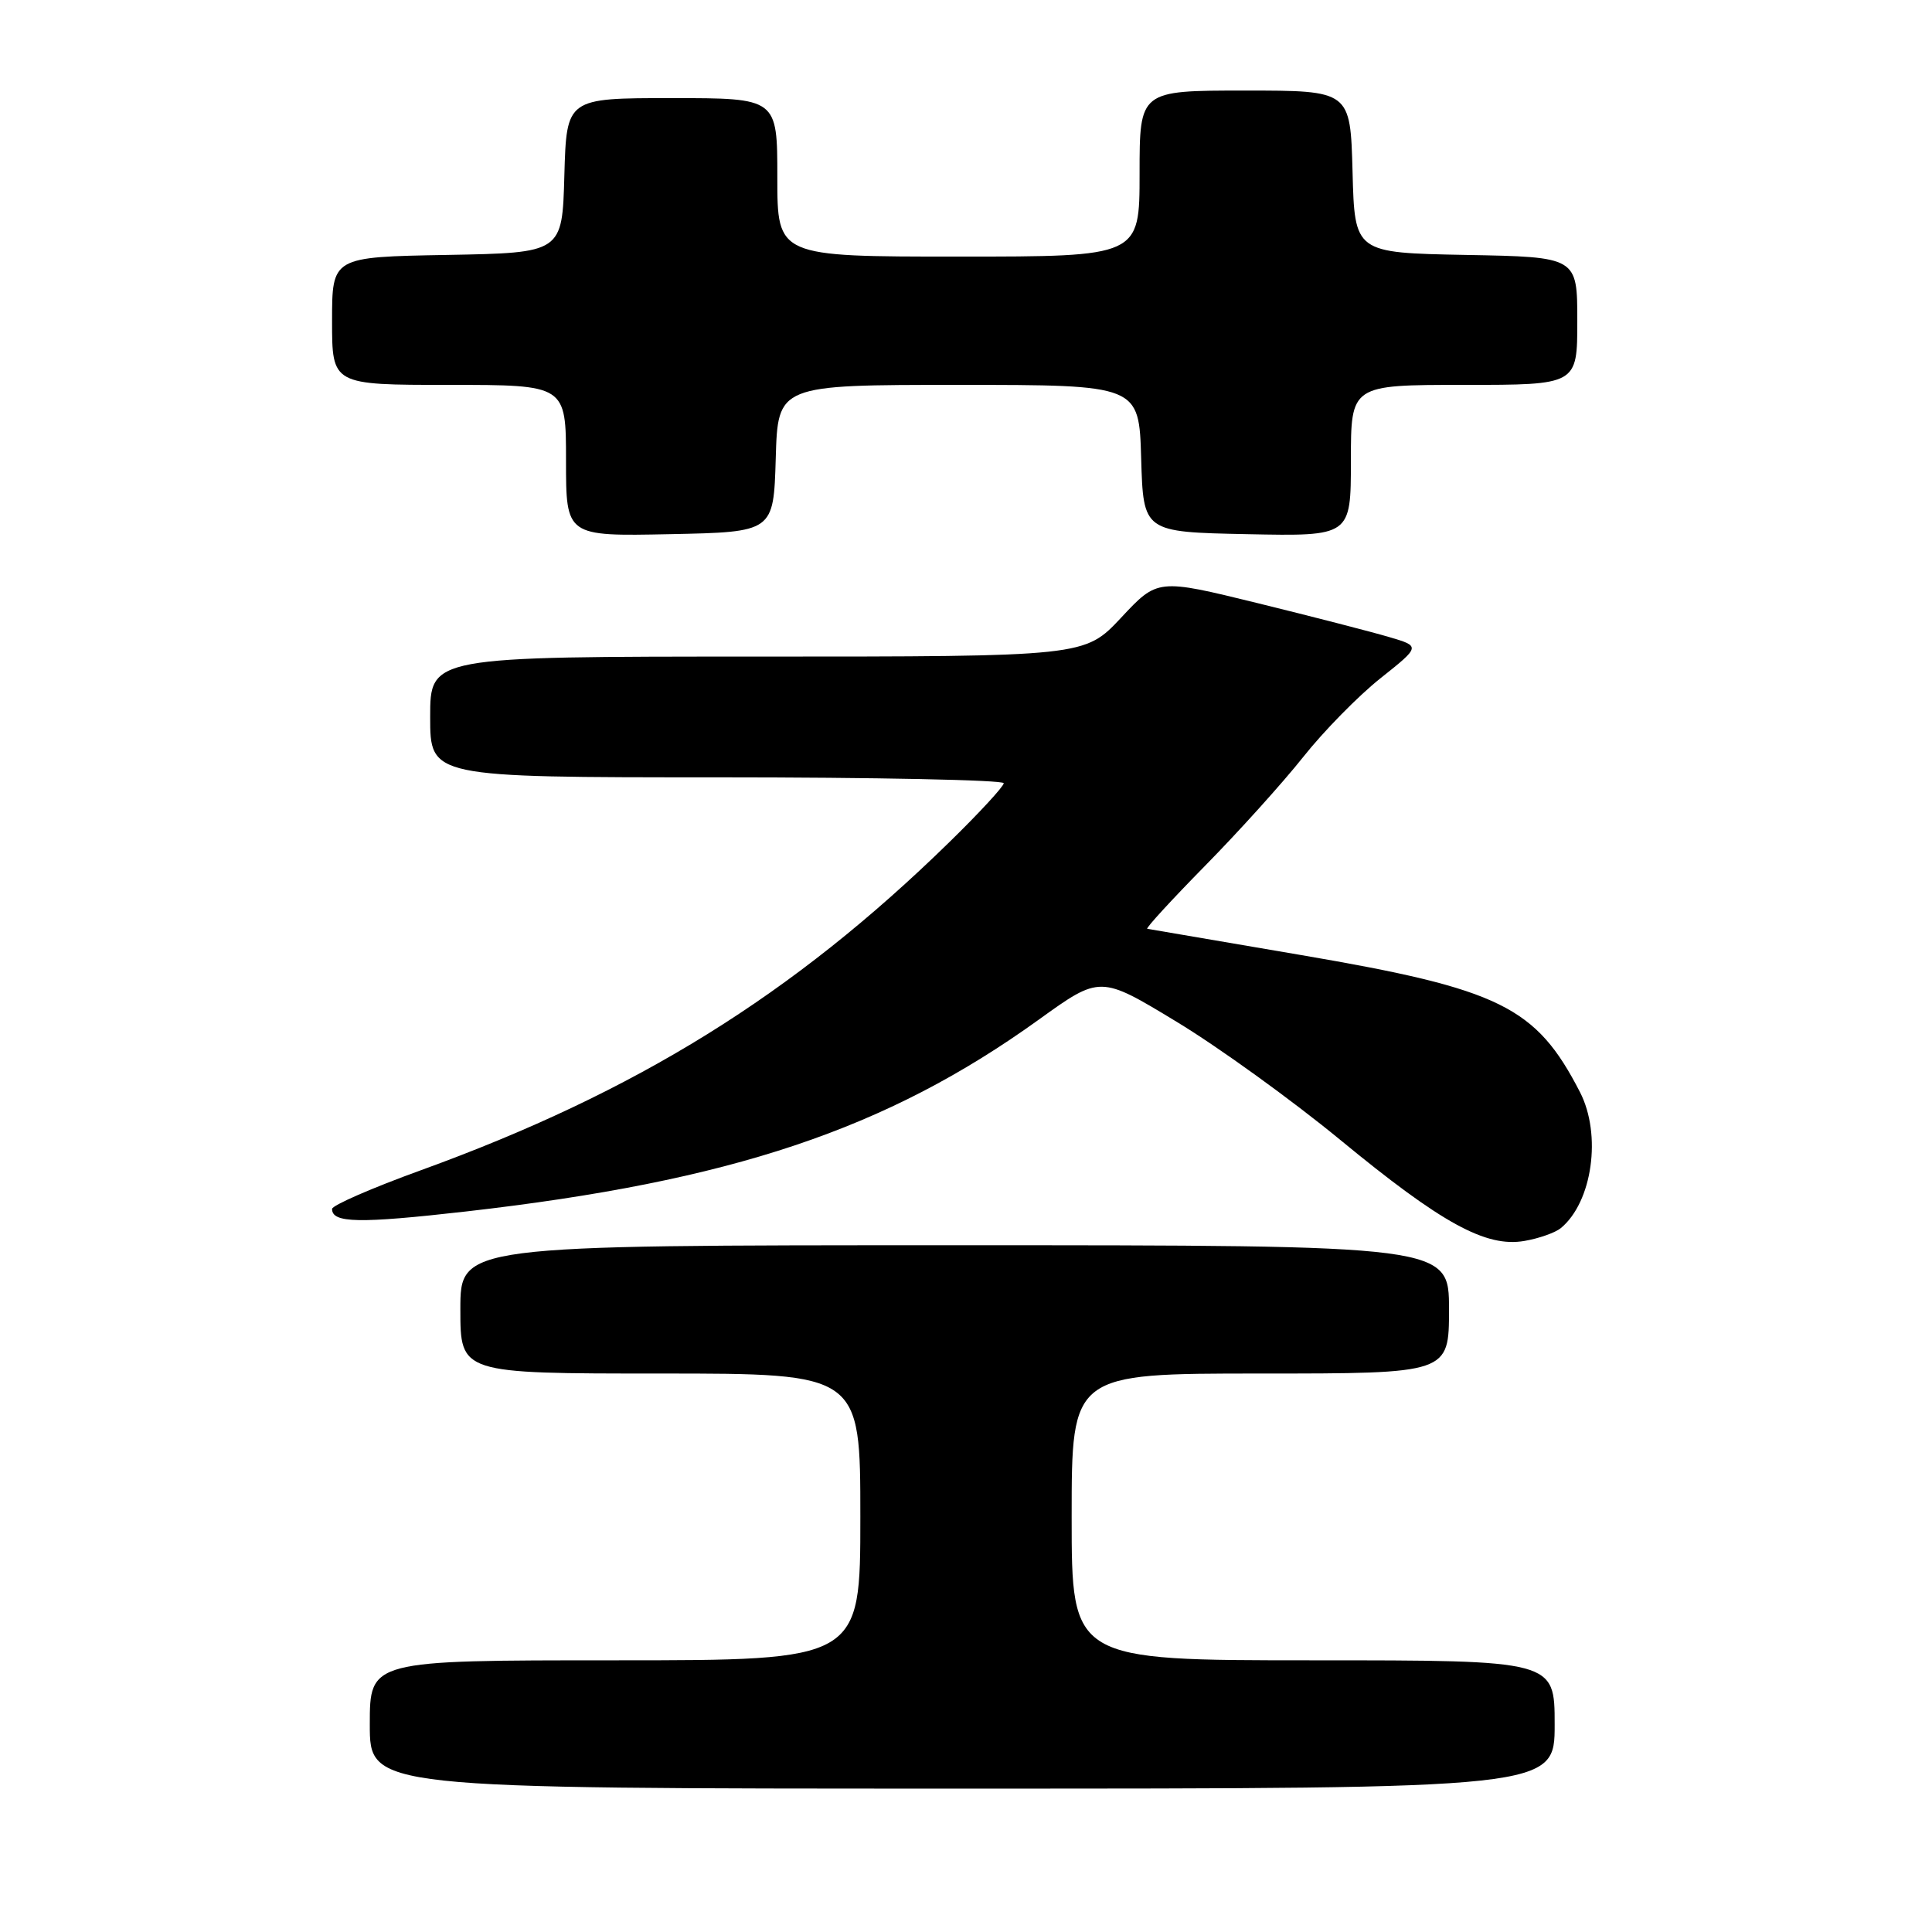 <?xml version="1.0" encoding="UTF-8" standalone="no"?>
<!DOCTYPE svg PUBLIC "-//W3C//DTD SVG 1.1//EN" "http://www.w3.org/Graphics/SVG/1.1/DTD/svg11.dtd" >
<svg xmlns="http://www.w3.org/2000/svg" xmlns:xlink="http://www.w3.org/1999/xlink" version="1.1" viewBox="0 0 256 256">
 <g >
 <path fill="currentColor"
d=" M 206.00 228.50 C 206.00 220.00 206.00 220.00 174.00 220.00 C 142.00 220.00 142.00 220.00 142.00 201.00 C 142.00 182.00 142.00 182.00 167.00 182.00 C 192.00 182.00 192.00 182.00 192.00 173.50 C 192.00 165.00 192.00 165.00 126.50 165.00 C 61.00 165.00 61.00 165.00 61.00 173.50 C 61.00 182.00 61.00 182.00 87.50 182.00 C 114.00 182.00 114.00 182.00 114.00 201.00 C 114.00 220.00 114.00 220.00 81.50 220.00 C 49.00 220.00 49.00 220.00 49.00 228.50 C 49.00 237.00 49.00 237.00 127.50 237.00 C 206.00 237.00 206.00 237.00 206.00 228.50 Z  M 206.82 162.73 C 211.00 159.27 212.26 150.35 209.35 144.70 C 203.52 133.38 198.81 131.06 172.46 126.56 C 161.48 124.68 152.28 123.11 152.02 123.07 C 151.76 123.03 155.19 119.29 159.65 114.75 C 164.12 110.21 169.97 103.72 172.67 100.32 C 175.36 96.92 179.97 92.22 182.90 89.89 C 188.24 85.64 188.24 85.64 184.06 84.41 C 181.76 83.73 173.92 81.71 166.64 79.92 C 153.39 76.67 153.39 76.67 148.56 81.84 C 143.73 87.00 143.73 87.00 100.36 87.00 C 57.00 87.00 57.00 87.00 57.00 95.00 C 57.00 103.00 57.00 103.00 95.00 103.00 C 115.90 103.00 133.00 103.35 133.00 103.78 C 133.00 104.20 129.74 107.74 125.75 111.63 C 105.08 131.83 84.31 144.71 55.75 155.07 C 49.29 157.41 44.00 159.72 44.00 160.19 C 44.00 162.07 47.54 162.14 61.72 160.53 C 96.92 156.52 117.43 149.66 137.64 135.11 C 145.78 129.25 145.78 129.25 155.89 135.38 C 161.45 138.74 171.19 145.78 177.54 151.00 C 191.03 162.11 196.89 165.32 202.00 164.43 C 203.93 164.10 206.09 163.33 206.82 162.73 Z  M 102.79 60.75 C 103.07 51.00 103.07 51.00 127.00 51.00 C 150.93 51.00 150.93 51.00 151.21 60.75 C 151.50 70.50 151.50 70.50 165.25 70.78 C 179.00 71.06 179.00 71.06 179.00 61.03 C 179.00 51.00 179.00 51.00 194.00 51.00 C 209.00 51.00 209.00 51.00 209.00 42.53 C 209.00 34.05 209.00 34.05 194.25 33.78 C 179.50 33.50 179.50 33.50 179.22 22.75 C 178.93 12.00 178.93 12.00 164.97 12.00 C 151.00 12.00 151.00 12.00 151.00 23.00 C 151.00 34.00 151.00 34.00 127.00 34.00 C 103.00 34.00 103.00 34.00 103.00 23.50 C 103.00 13.00 103.00 13.00 89.03 13.00 C 75.07 13.00 75.07 13.00 74.78 23.25 C 74.50 33.50 74.50 33.50 59.25 33.78 C 44.00 34.05 44.00 34.05 44.00 42.53 C 44.00 51.00 44.00 51.00 59.50 51.00 C 75.00 51.00 75.00 51.00 75.00 61.03 C 75.00 71.06 75.00 71.06 88.75 70.78 C 102.50 70.50 102.50 70.50 102.79 60.75 Z "/>
</g>
</svg>
